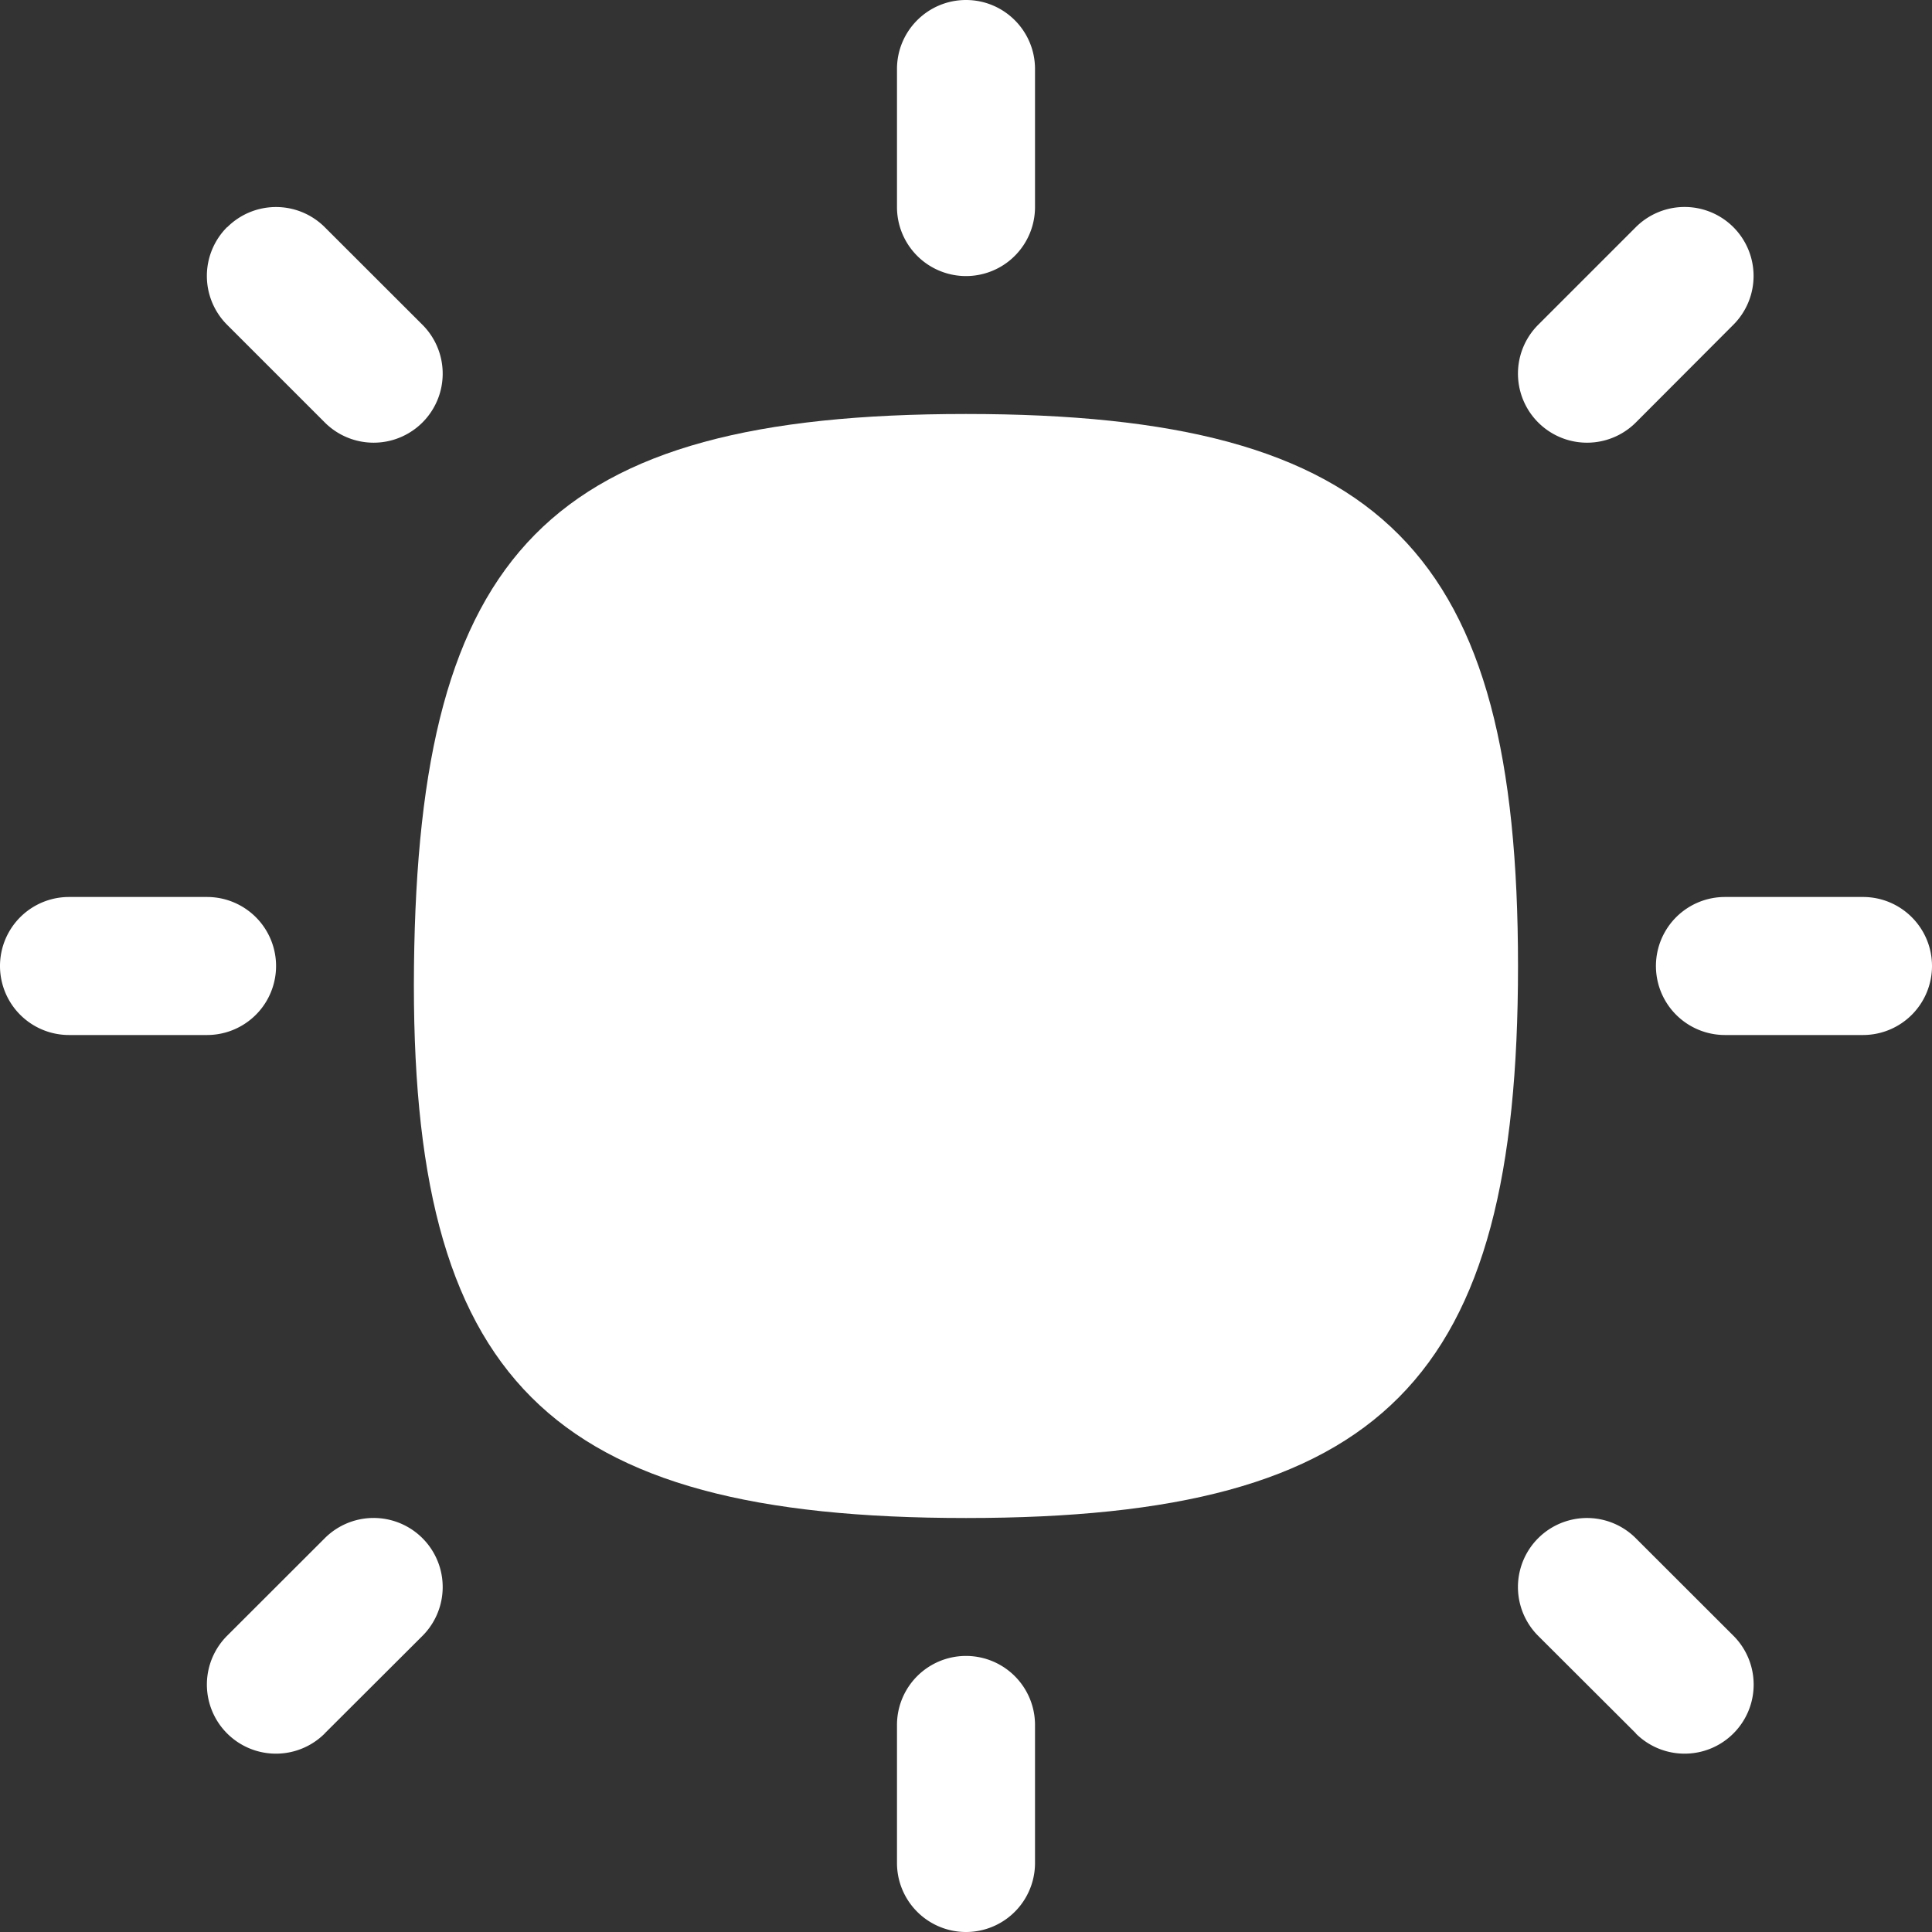 <svg width="18" height="18" viewBox="0 0 18 18" fill="none" xmlns="http://www.w3.org/2000/svg"><rect x="0" y="0" width="18" height="18" fill="#333333" stroke="none"/><path d="M9 0c.355 0 .643.288.643.643v1.286a.643.643 0 01-1.286 0V.643C8.357.288 8.645 0 9 0z" fill="#fff"/><path fill-rule="evenodd" clip-rule="evenodd" d="M9 14.143c-3.899 0-5.185-1.286-5.143-5.143C3.9 5.143 5.101 3.857 9 3.857S14.143 5.143 14.143 9c0 3.857-1.244 5.143-5.143 5.143z" fill="#fff"/><path d="M9.643 16.071a.643.643 0 00-1.286 0v1.286a.643.643 0 101.286 0v-1.286zM18 9a.643.643 0 01-.643.643h-1.286a.643.643 0 010-1.286h1.286c.355 0 .643.288.643.643zm-16.071.643a.643.643 0 000-1.286H.643a.643.643 0 000 1.286h1.286zm.188-7.526a.643.643 0 01.909 0l.91.909a.643.643 0 11-.91.91l-.91-.91a.643.643 0 010-.91zm.909 14.033a.643.643 0 11-.91-.91l.91-.909a.643.643 0 01.91.91l-.91.908zM16.15 2.117a.643.643 0 00-.91 0l-.909.909a.643.643 0 00.91.91l.908-.91a.643.643 0 000-.91zm-.91 14.033a.643.643 0 10.91-.91l-.91-.909a.643.643 0 00-.909.91l.91.908z" fill="#fff"/></svg>